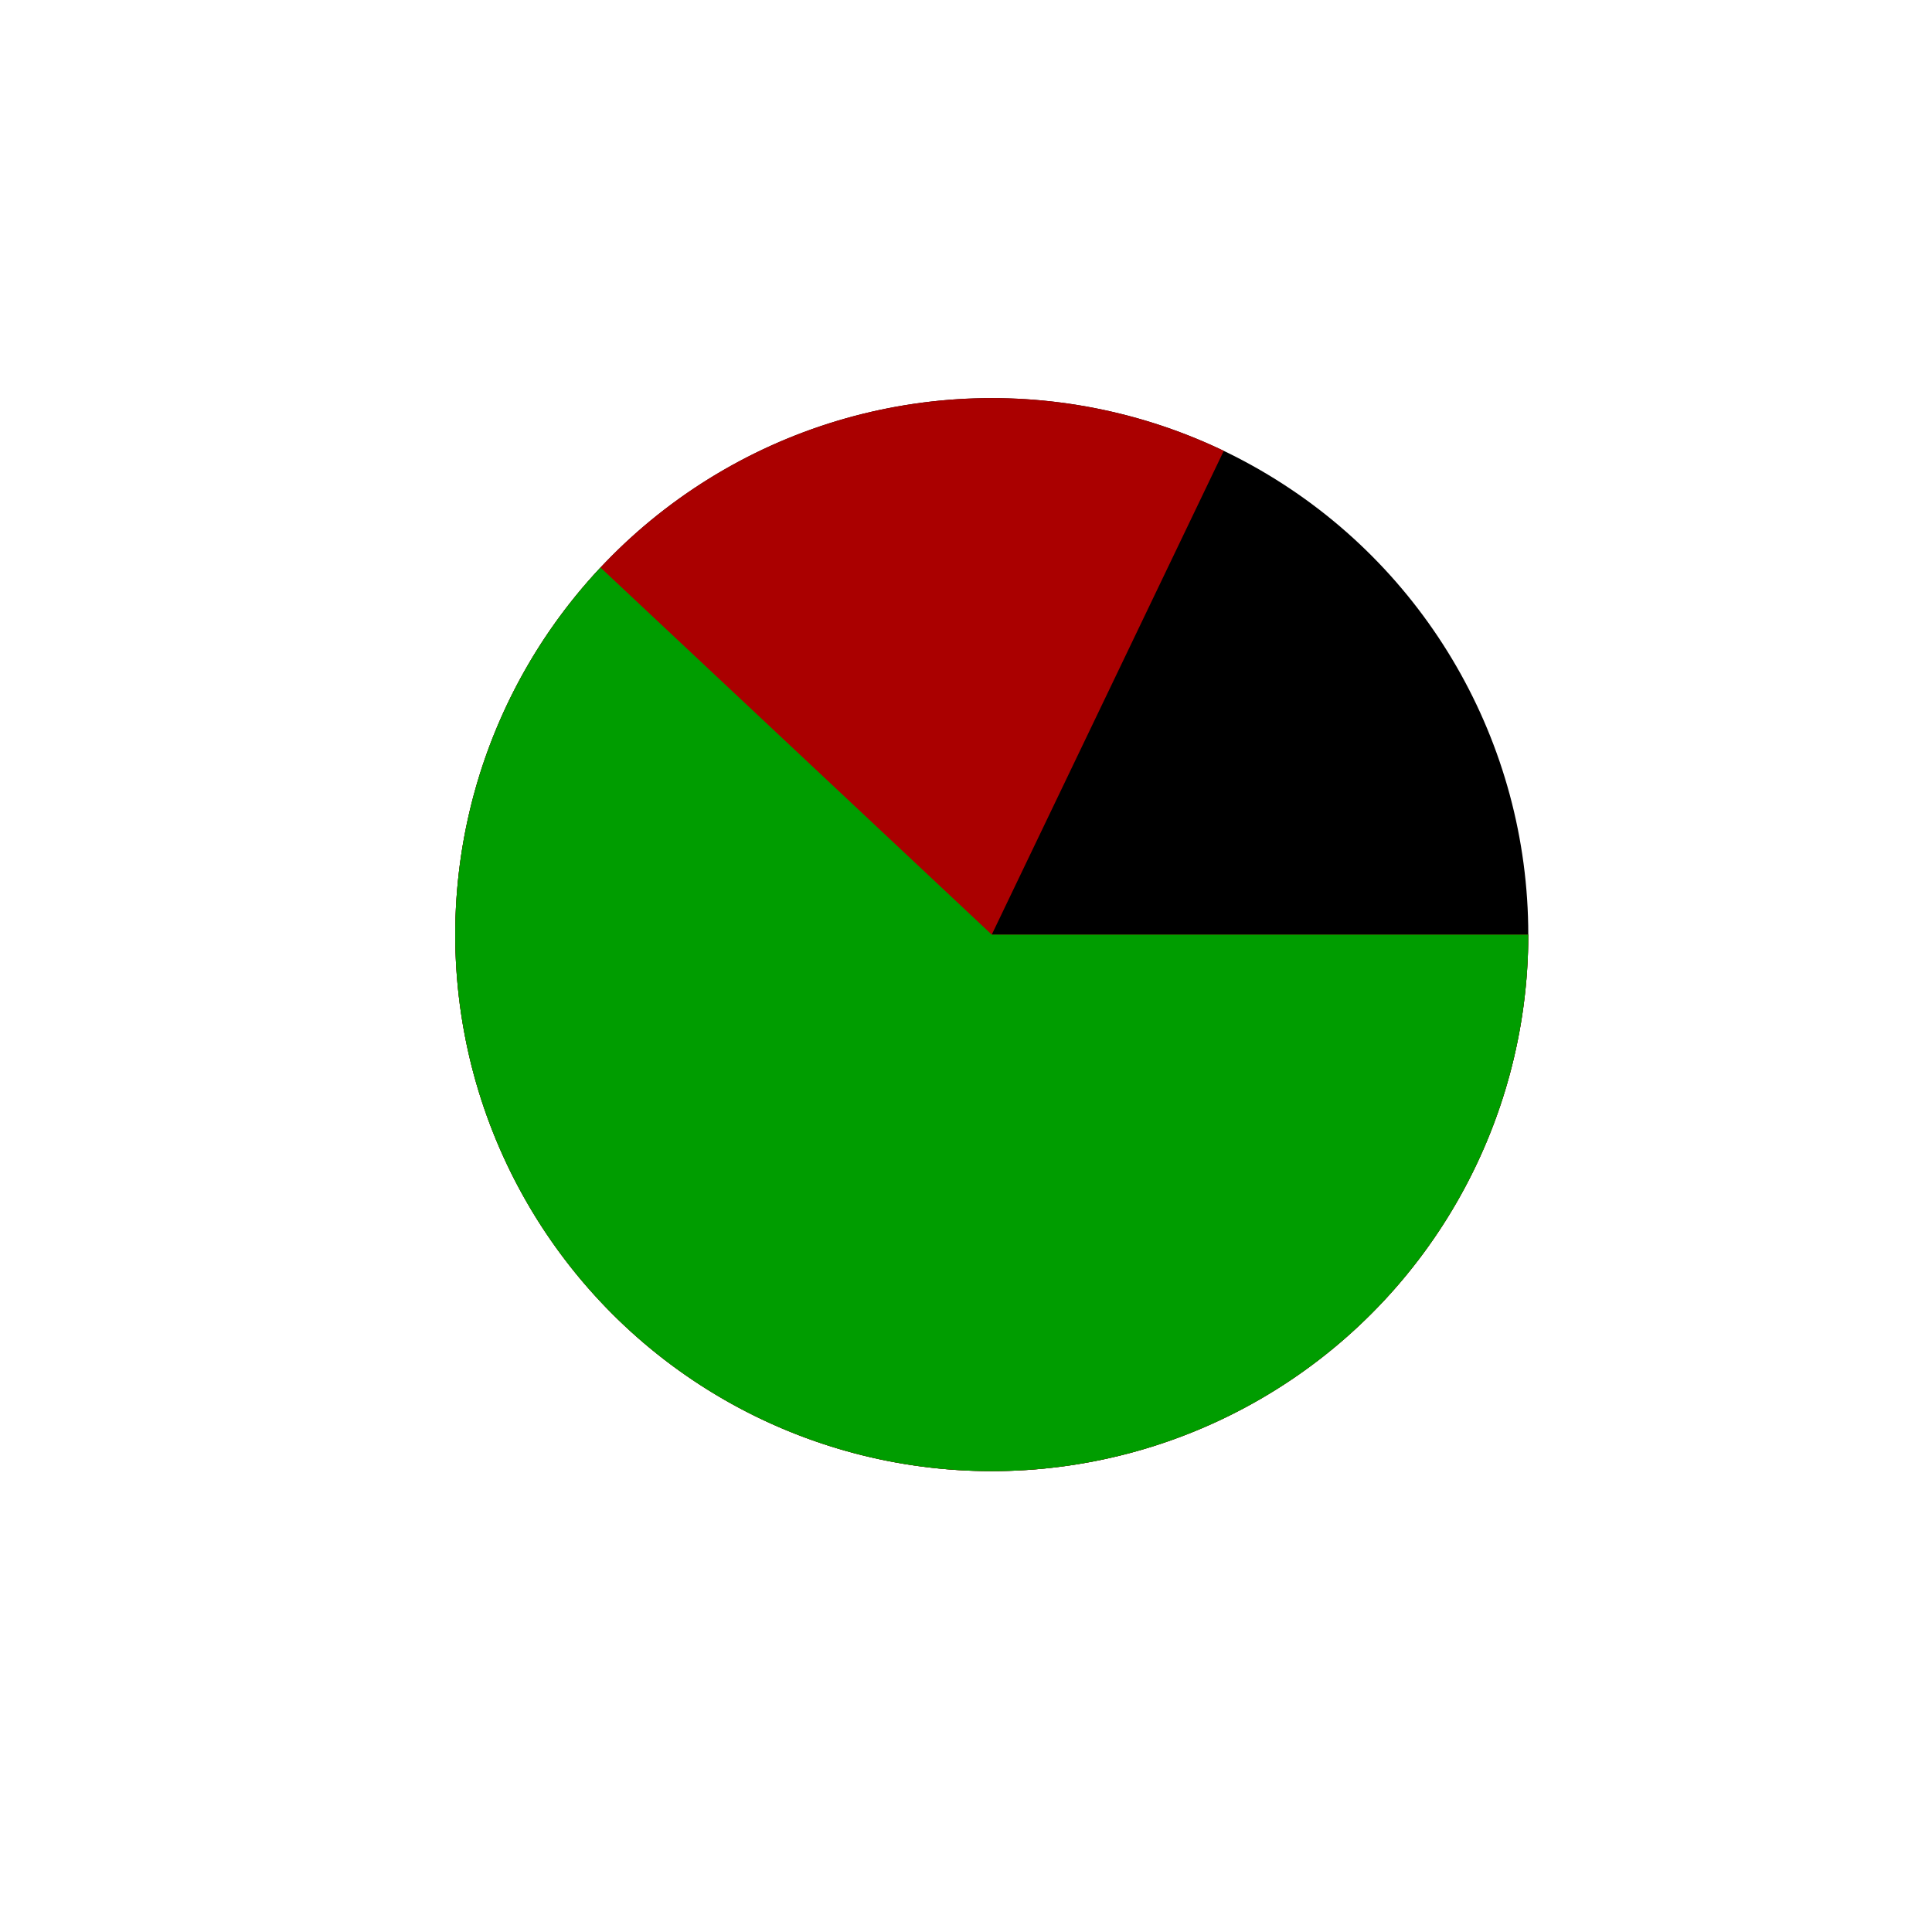 <?xml version="1.0" encoding="UTF-8" standalone="no"?>
<svg
   xmlns:dc="http://purl.org/dc/elements/1.1/"
   xmlns:cc="http://creativecommons.org/ns#"
   xmlns:rdf="http://www.w3.org/1999/02/22-rdf-syntax-ns#"
   xmlns:svg="http://www.w3.org/2000/svg"
   xmlns="http://www.w3.org/2000/svg"
   version="1.1"
   id="svg4190"
   viewBox="0 0 400 400"
   height="400"
   width="400">
  <defs
     id="defs4192" />
  <g
     transform="translate(0,-652.362)"
     id="layer1">
    <g
       transform="matrix(1.617,0,0,1.617,41.727,-694.451)"
       id="g5009">
      <circle
         style="fill:#000000;fill-opacity:1;stroke:none;stroke-width:6;stroke-miterlimit:4;stroke-dasharray:none;stroke-opacity:1"
         id="path4757"
         cx="101.18"
         cy="952.577"
         r="68.695" />
      <path
         id="circle4759"
         style="fill:#aa0000;fill-opacity:1;stroke:none;stroke-width:6;stroke-miterlimit:4;stroke-dasharray:none;stroke-opacity:1"
         d="m 169.875,952.577 a 68.695,68.695 0 0 1 -49.651,66.003 68.695,68.695 0 0 1 -77.181,-29.408 68.695,68.695 0 0 1 6.859,-82.308 68.695,68.695 0 0 1 80.983,-16.228 l -29.706,61.941 z" />
      <path
         style="fill:#009d00;fill-opacity:1;stroke:none;stroke-width:6;stroke-miterlimit:4;stroke-dasharray:none;stroke-opacity:1"
         id="circle4761"
         d="m 169.875,952.577 a 68.695,68.695 0 0 1 -50.212,66.162 68.695,68.695 0 0 1 -77.232,-30.558 68.695,68.695 0 0 1 8.65,-82.606 l 50.098,47.002 z" />
    </g>
  </g>
</svg>
